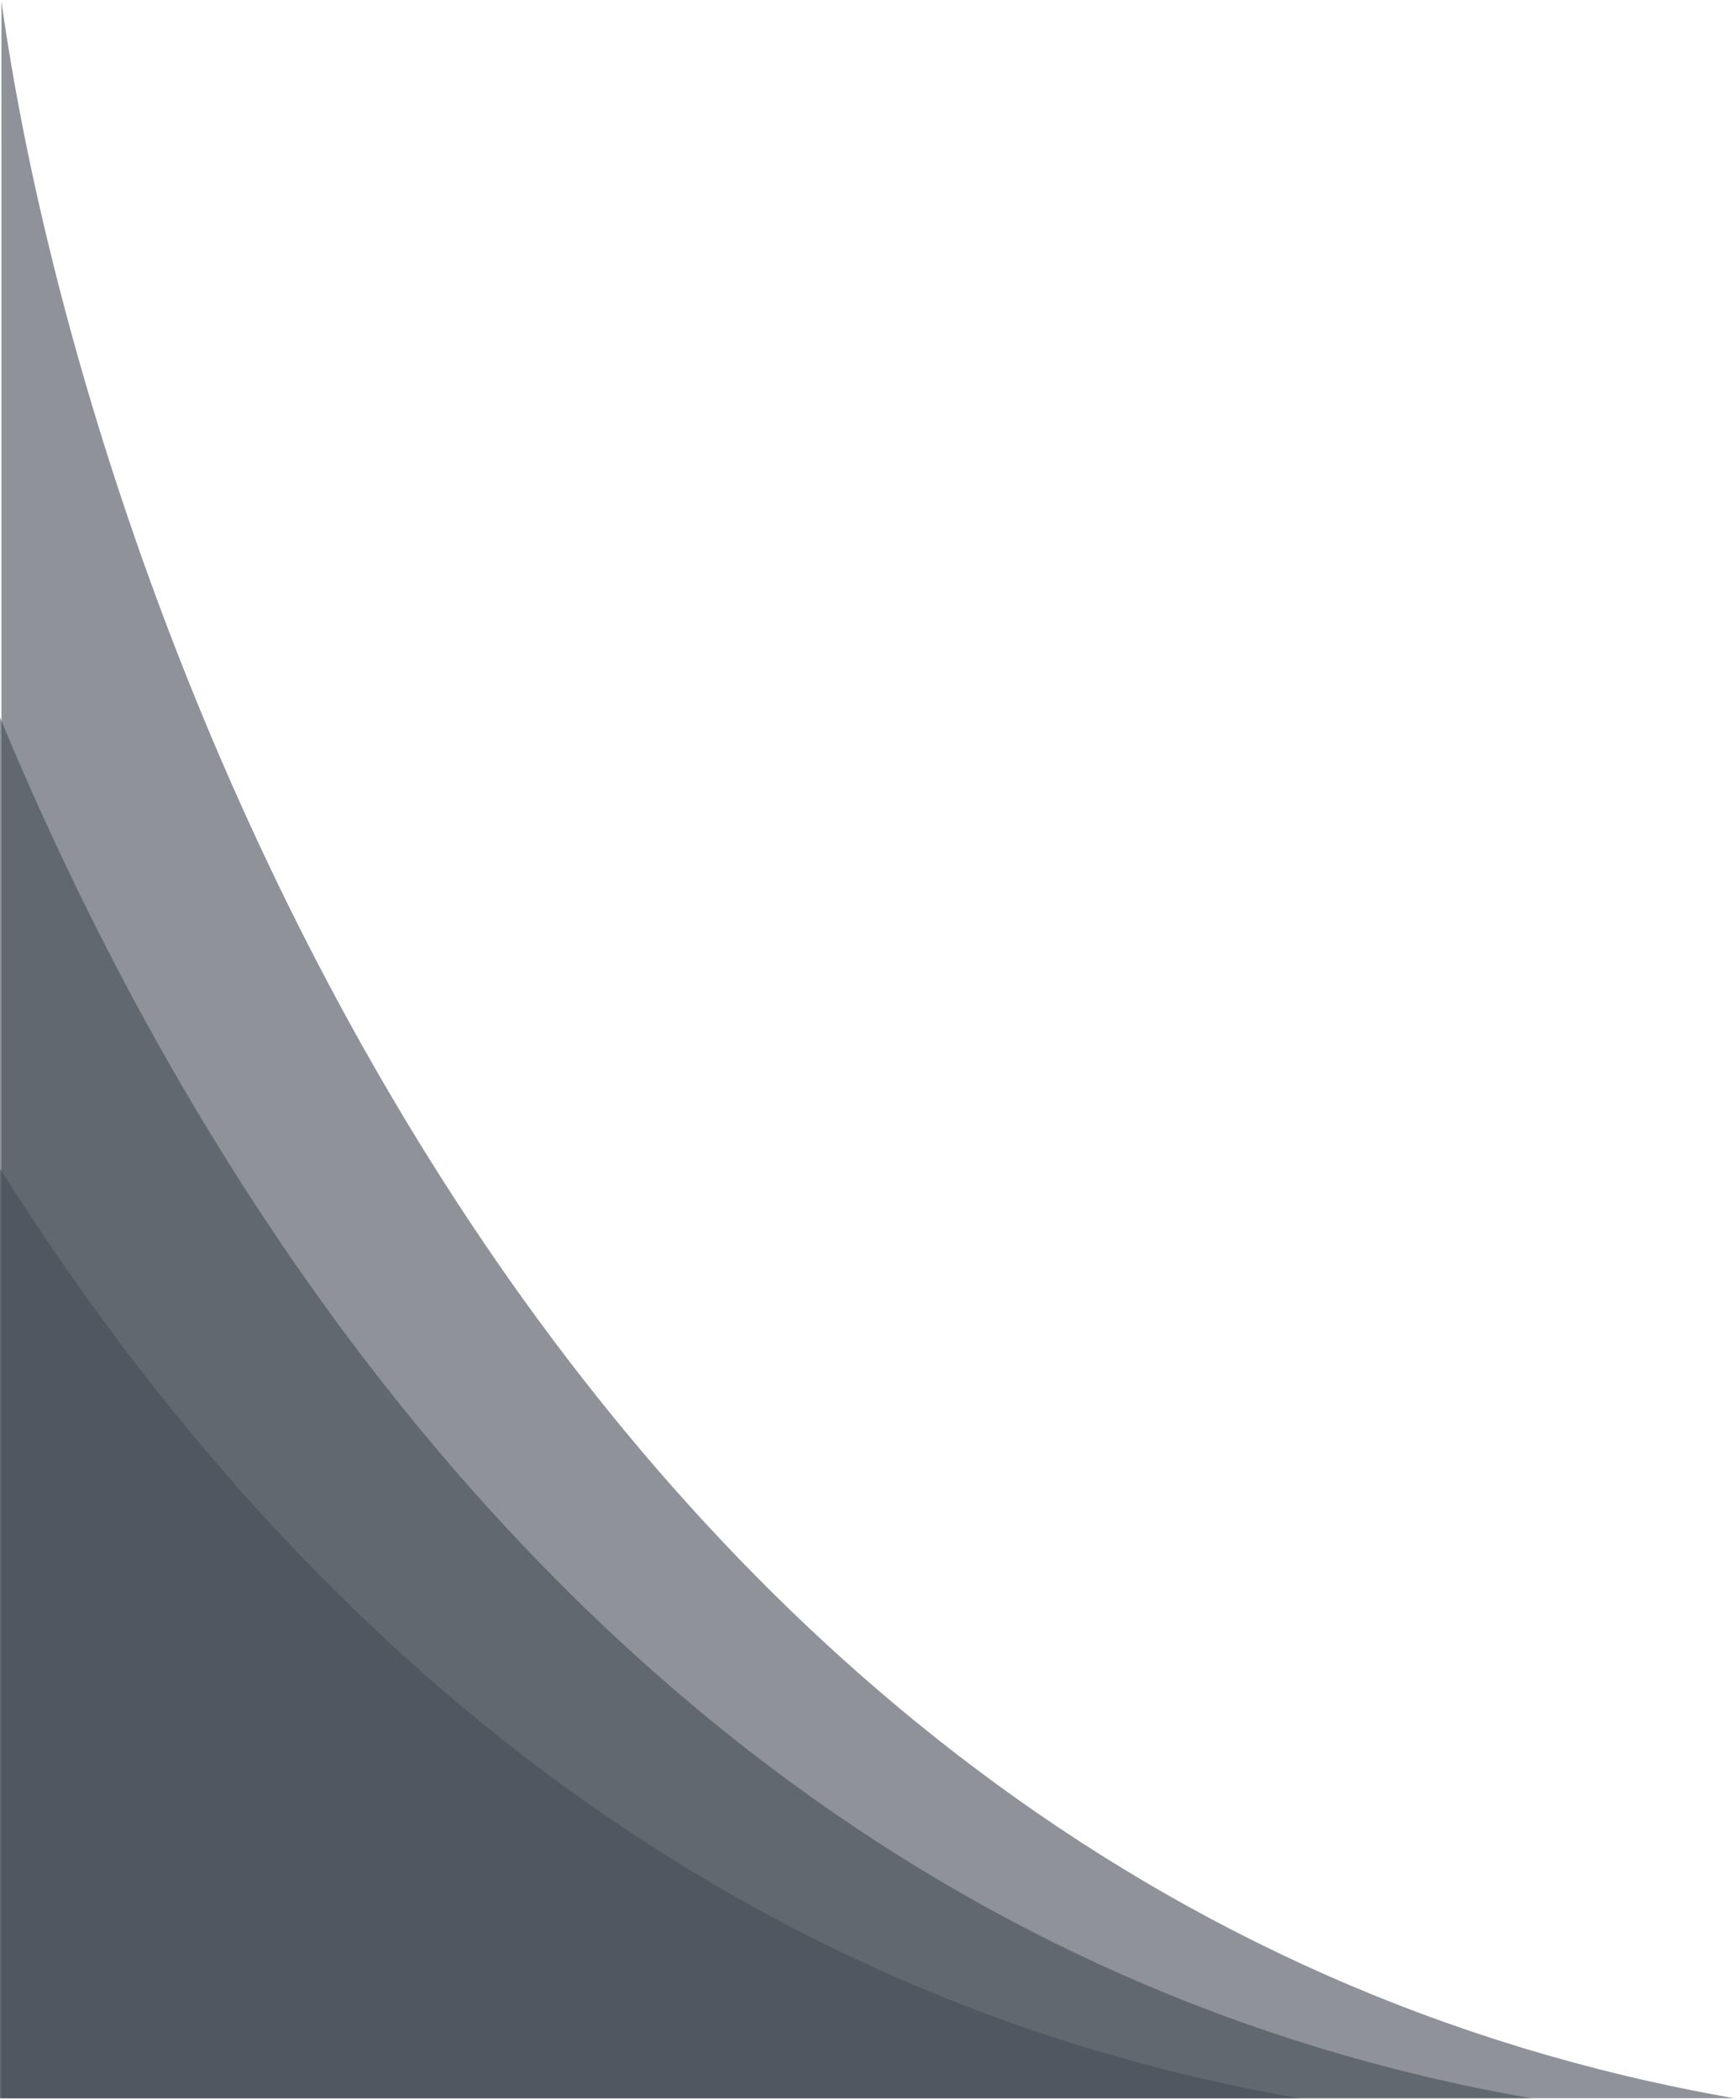 <svg width="598" height="723" viewBox="0 0 598 723" fill="none" xmlns="http://www.w3.org/2000/svg">
<path opacity="0.6" d="M597.5 722.5C190.7 651.7 30 211.667 0.5 0.5V722.5H597.5Z" fill="#454c56"/>
<path opacity="0.6" d="M527.5 722.5C120.7 651.7 -40 211.667 -69.5 0.5V722.5H527.5Z" fill="#454c56"/>
<path opacity="0.6" d="M447.5 722.5C40.7 651.7 -120 211.667 -149.5 0.5V722.5H447.5Z" fill="#454c56"/>
</svg>
